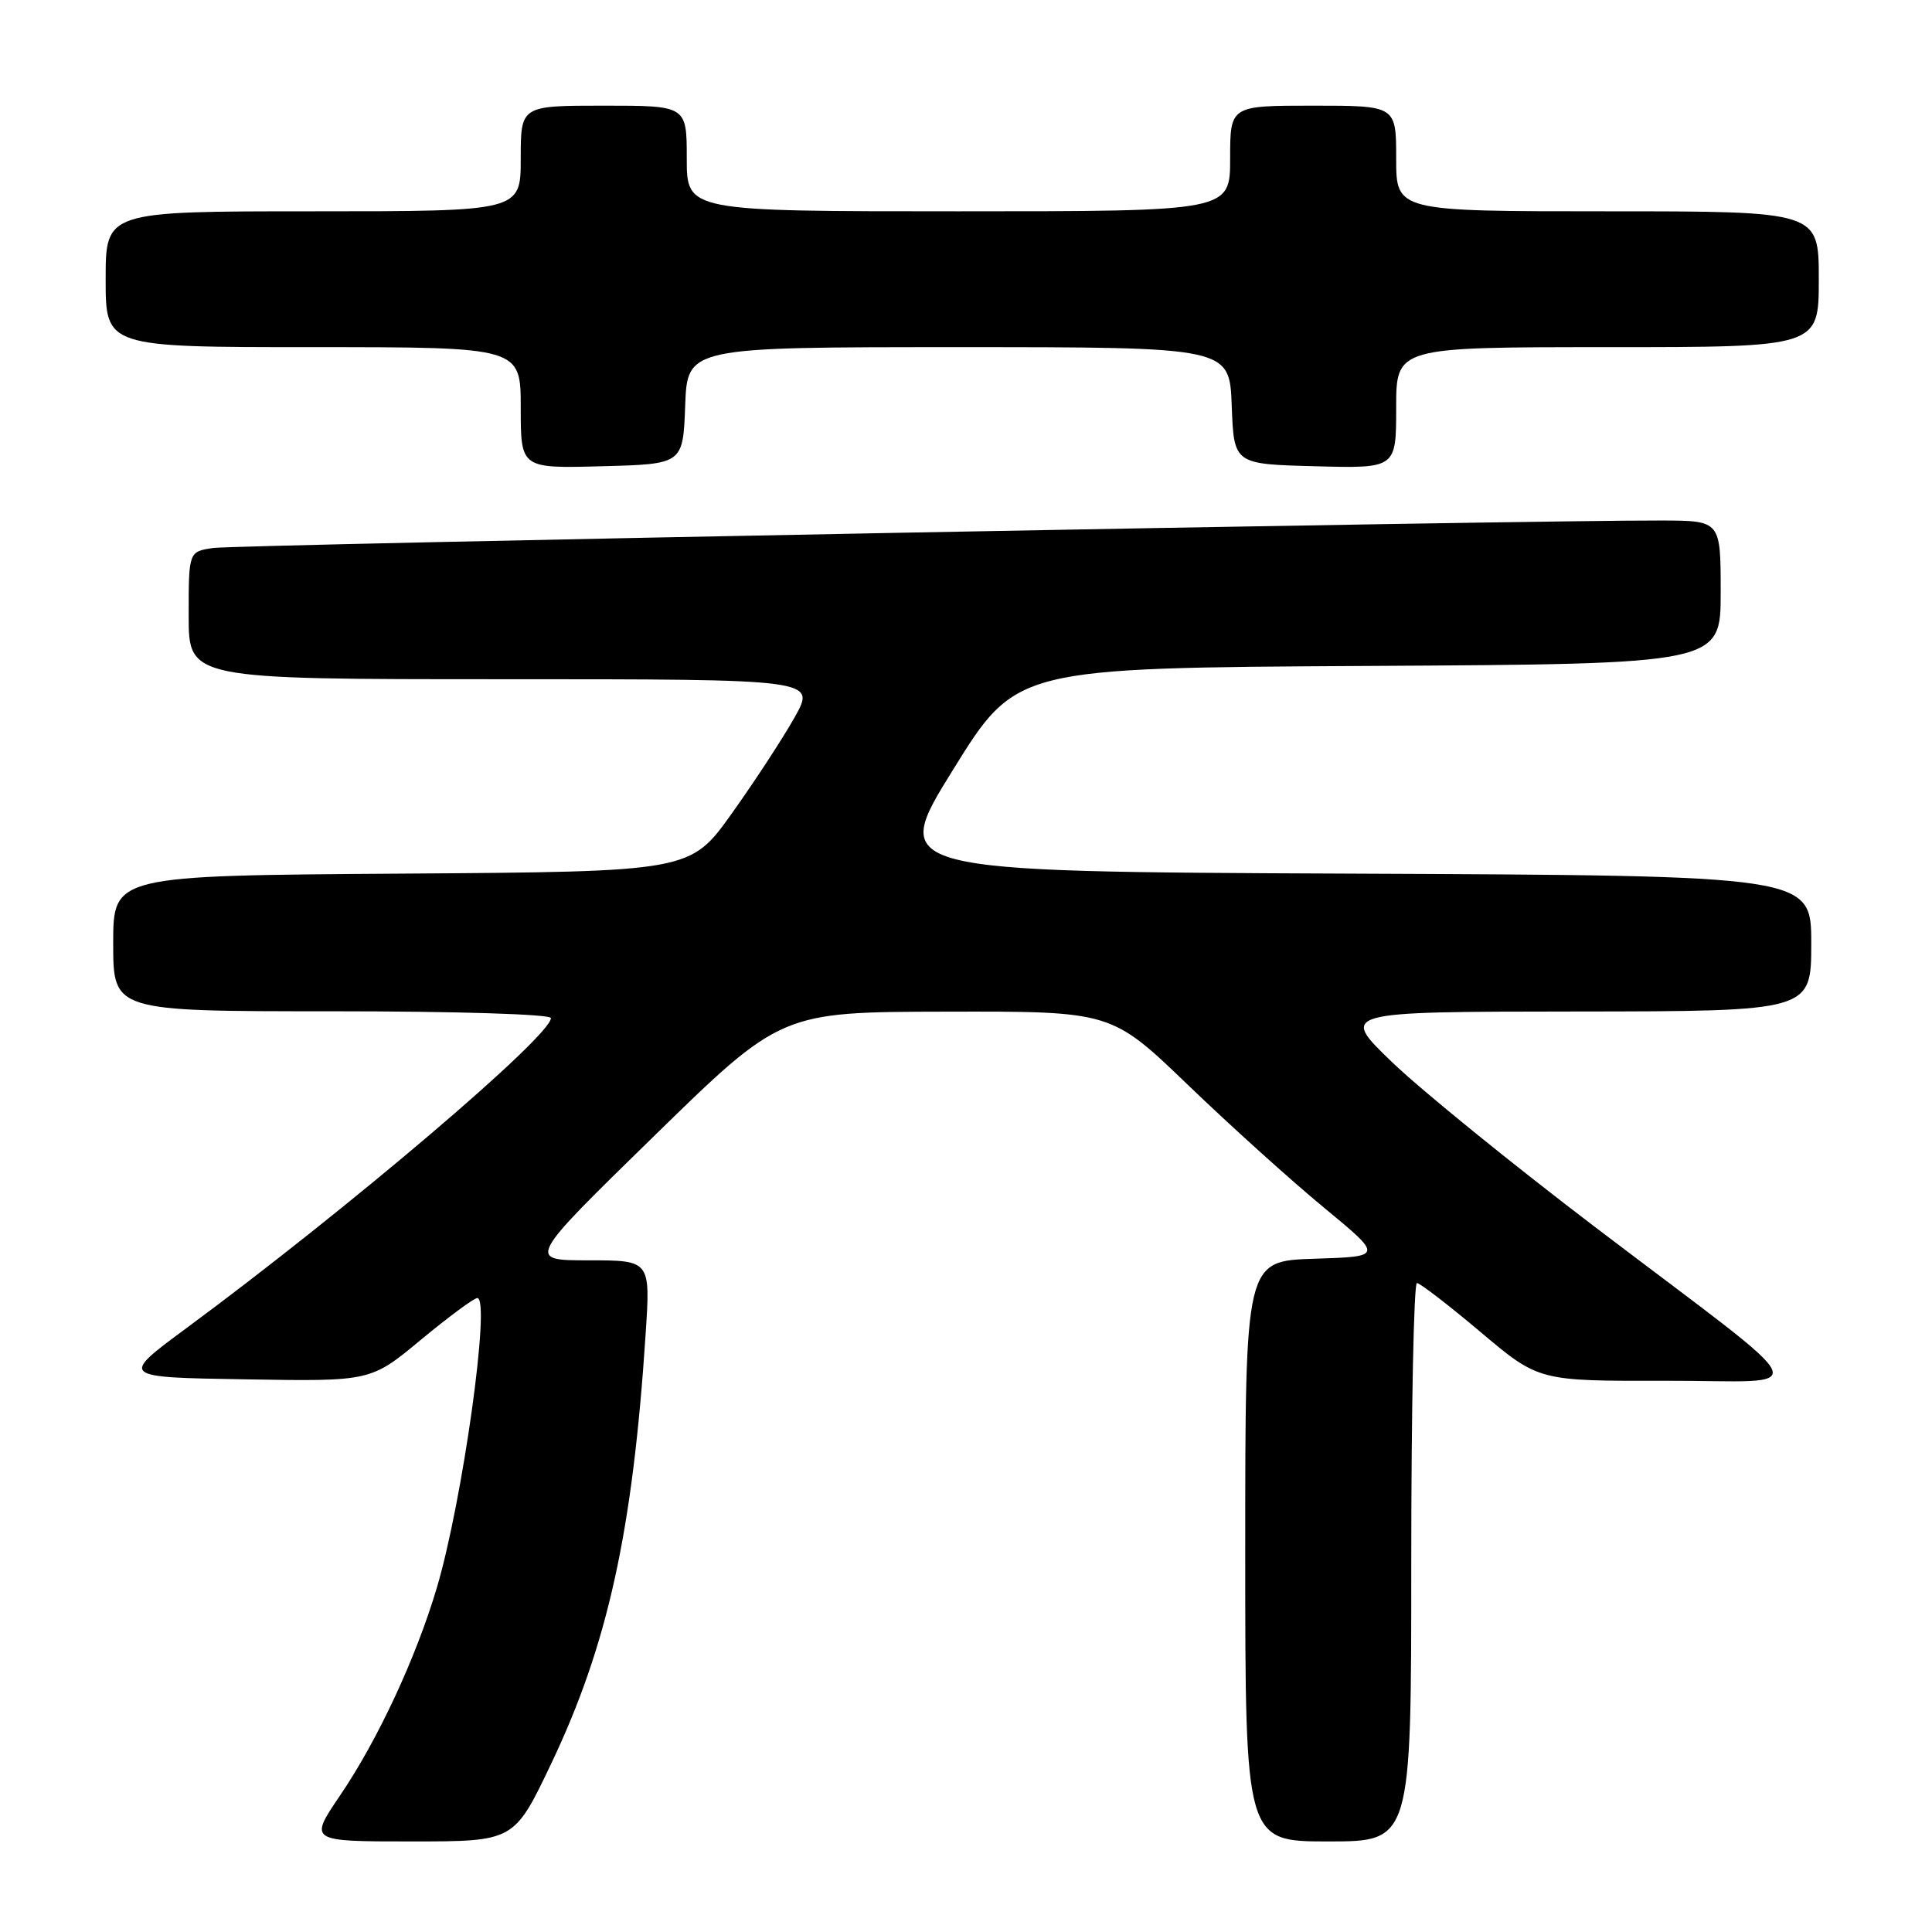 <?xml version="1.0" encoding="UTF-8" standalone="no"?>
<!DOCTYPE svg PUBLIC "-//W3C//DTD SVG 1.1//EN" "http://www.w3.org/Graphics/SVG/1.1/DTD/svg11.dtd" >
<svg xmlns="http://www.w3.org/2000/svg" xmlns:xlink="http://www.w3.org/1999/xlink" version="1.1" viewBox="0 0 256 256">
 <g >
 <path fill="currentColor"
d=" M 73.01 233.75 C 80.54 217.95 83.84 202.95 85.55 176.75 C 86.19 167.00 86.19 167.00 77.99 167.00 C 69.80 167.00 69.80 167.00 86.65 150.55 C 103.50 134.09 103.50 134.09 125.38 134.05 C 147.26 134.00 147.26 134.00 157.40 143.75 C 162.97 149.11 171.08 156.43 175.41 160.00 C 183.29 166.50 183.29 166.50 174.15 166.79 C 165.00 167.08 165.00 167.08 165.00 205.54 C 165.00 244.00 165.00 244.00 176.00 244.00 C 187.00 244.00 187.00 244.00 187.00 207.00 C 187.00 186.65 187.34 170.00 187.75 170.01 C 188.16 170.02 191.96 172.94 196.19 176.51 C 203.89 183.00 203.89 183.00 220.69 182.96 C 240.40 182.92 241.61 185.58 211.50 162.70 C 200.50 154.34 188.35 144.48 184.50 140.78 C 177.50 134.06 177.50 134.06 208.75 134.03 C 240.00 134.00 240.00 134.00 240.00 125.01 C 240.00 116.02 240.00 116.02 178.95 115.76 C 117.91 115.50 117.91 115.50 126.28 102.00 C 134.65 88.50 134.65 88.50 181.32 88.24 C 228.00 87.98 228.00 87.98 228.00 78.49 C 228.00 69.00 228.00 69.00 220.25 68.97 C 203.23 68.90 31.28 72.17 28.25 72.61 C 25.00 73.09 25.00 73.09 25.00 81.55 C 25.00 90.00 25.00 90.00 66.56 90.00 C 108.12 90.00 108.12 90.00 105.31 95.02 C 103.76 97.78 100.02 103.51 96.98 107.77 C 91.46 115.50 91.46 115.50 53.23 115.76 C 15.00 116.02 15.00 116.02 15.00 125.01 C 15.00 134.00 15.00 134.00 44.00 134.00 C 60.55 134.00 73.00 134.39 73.00 134.90 C 73.00 137.31 46.06 160.22 24.68 176.00 C 15.88 182.50 15.88 182.50 32.50 182.77 C 49.12 183.05 49.12 183.05 55.78 177.52 C 59.44 174.49 62.80 172.00 63.25 172.00 C 65.05 172.00 61.29 198.91 57.89 210.36 C 55.13 219.66 50.05 230.57 45.06 237.91 C 40.93 244.00 40.93 244.00 54.52 244.00 C 68.12 244.00 68.12 244.00 73.01 233.75 Z  M 90.79 53.75 C 91.08 46.00 91.08 46.00 127.00 46.00 C 162.92 46.00 162.92 46.00 163.21 53.75 C 163.50 61.50 163.50 61.50 174.25 61.78 C 185.00 62.07 185.00 62.07 185.00 54.03 C 185.00 46.00 185.00 46.00 213.00 46.00 C 241.00 46.00 241.00 46.00 241.00 37.00 C 241.00 28.00 241.00 28.00 213.00 28.00 C 185.00 28.00 185.00 28.00 185.00 21.00 C 185.00 14.00 185.00 14.00 174.00 14.00 C 163.00 14.00 163.00 14.00 163.00 21.00 C 163.00 28.00 163.00 28.00 127.00 28.00 C 91.00 28.00 91.00 28.00 91.00 21.00 C 91.00 14.00 91.00 14.00 80.00 14.00 C 69.00 14.00 69.00 14.00 69.00 21.00 C 69.00 28.00 69.00 28.00 41.50 28.00 C 14.00 28.00 14.00 28.00 14.00 37.00 C 14.00 46.00 14.00 46.00 41.50 46.00 C 69.00 46.00 69.00 46.00 69.00 54.03 C 69.00 62.07 69.00 62.07 79.75 61.78 C 90.50 61.50 90.50 61.50 90.79 53.75 Z "/>
</g>
</svg>
